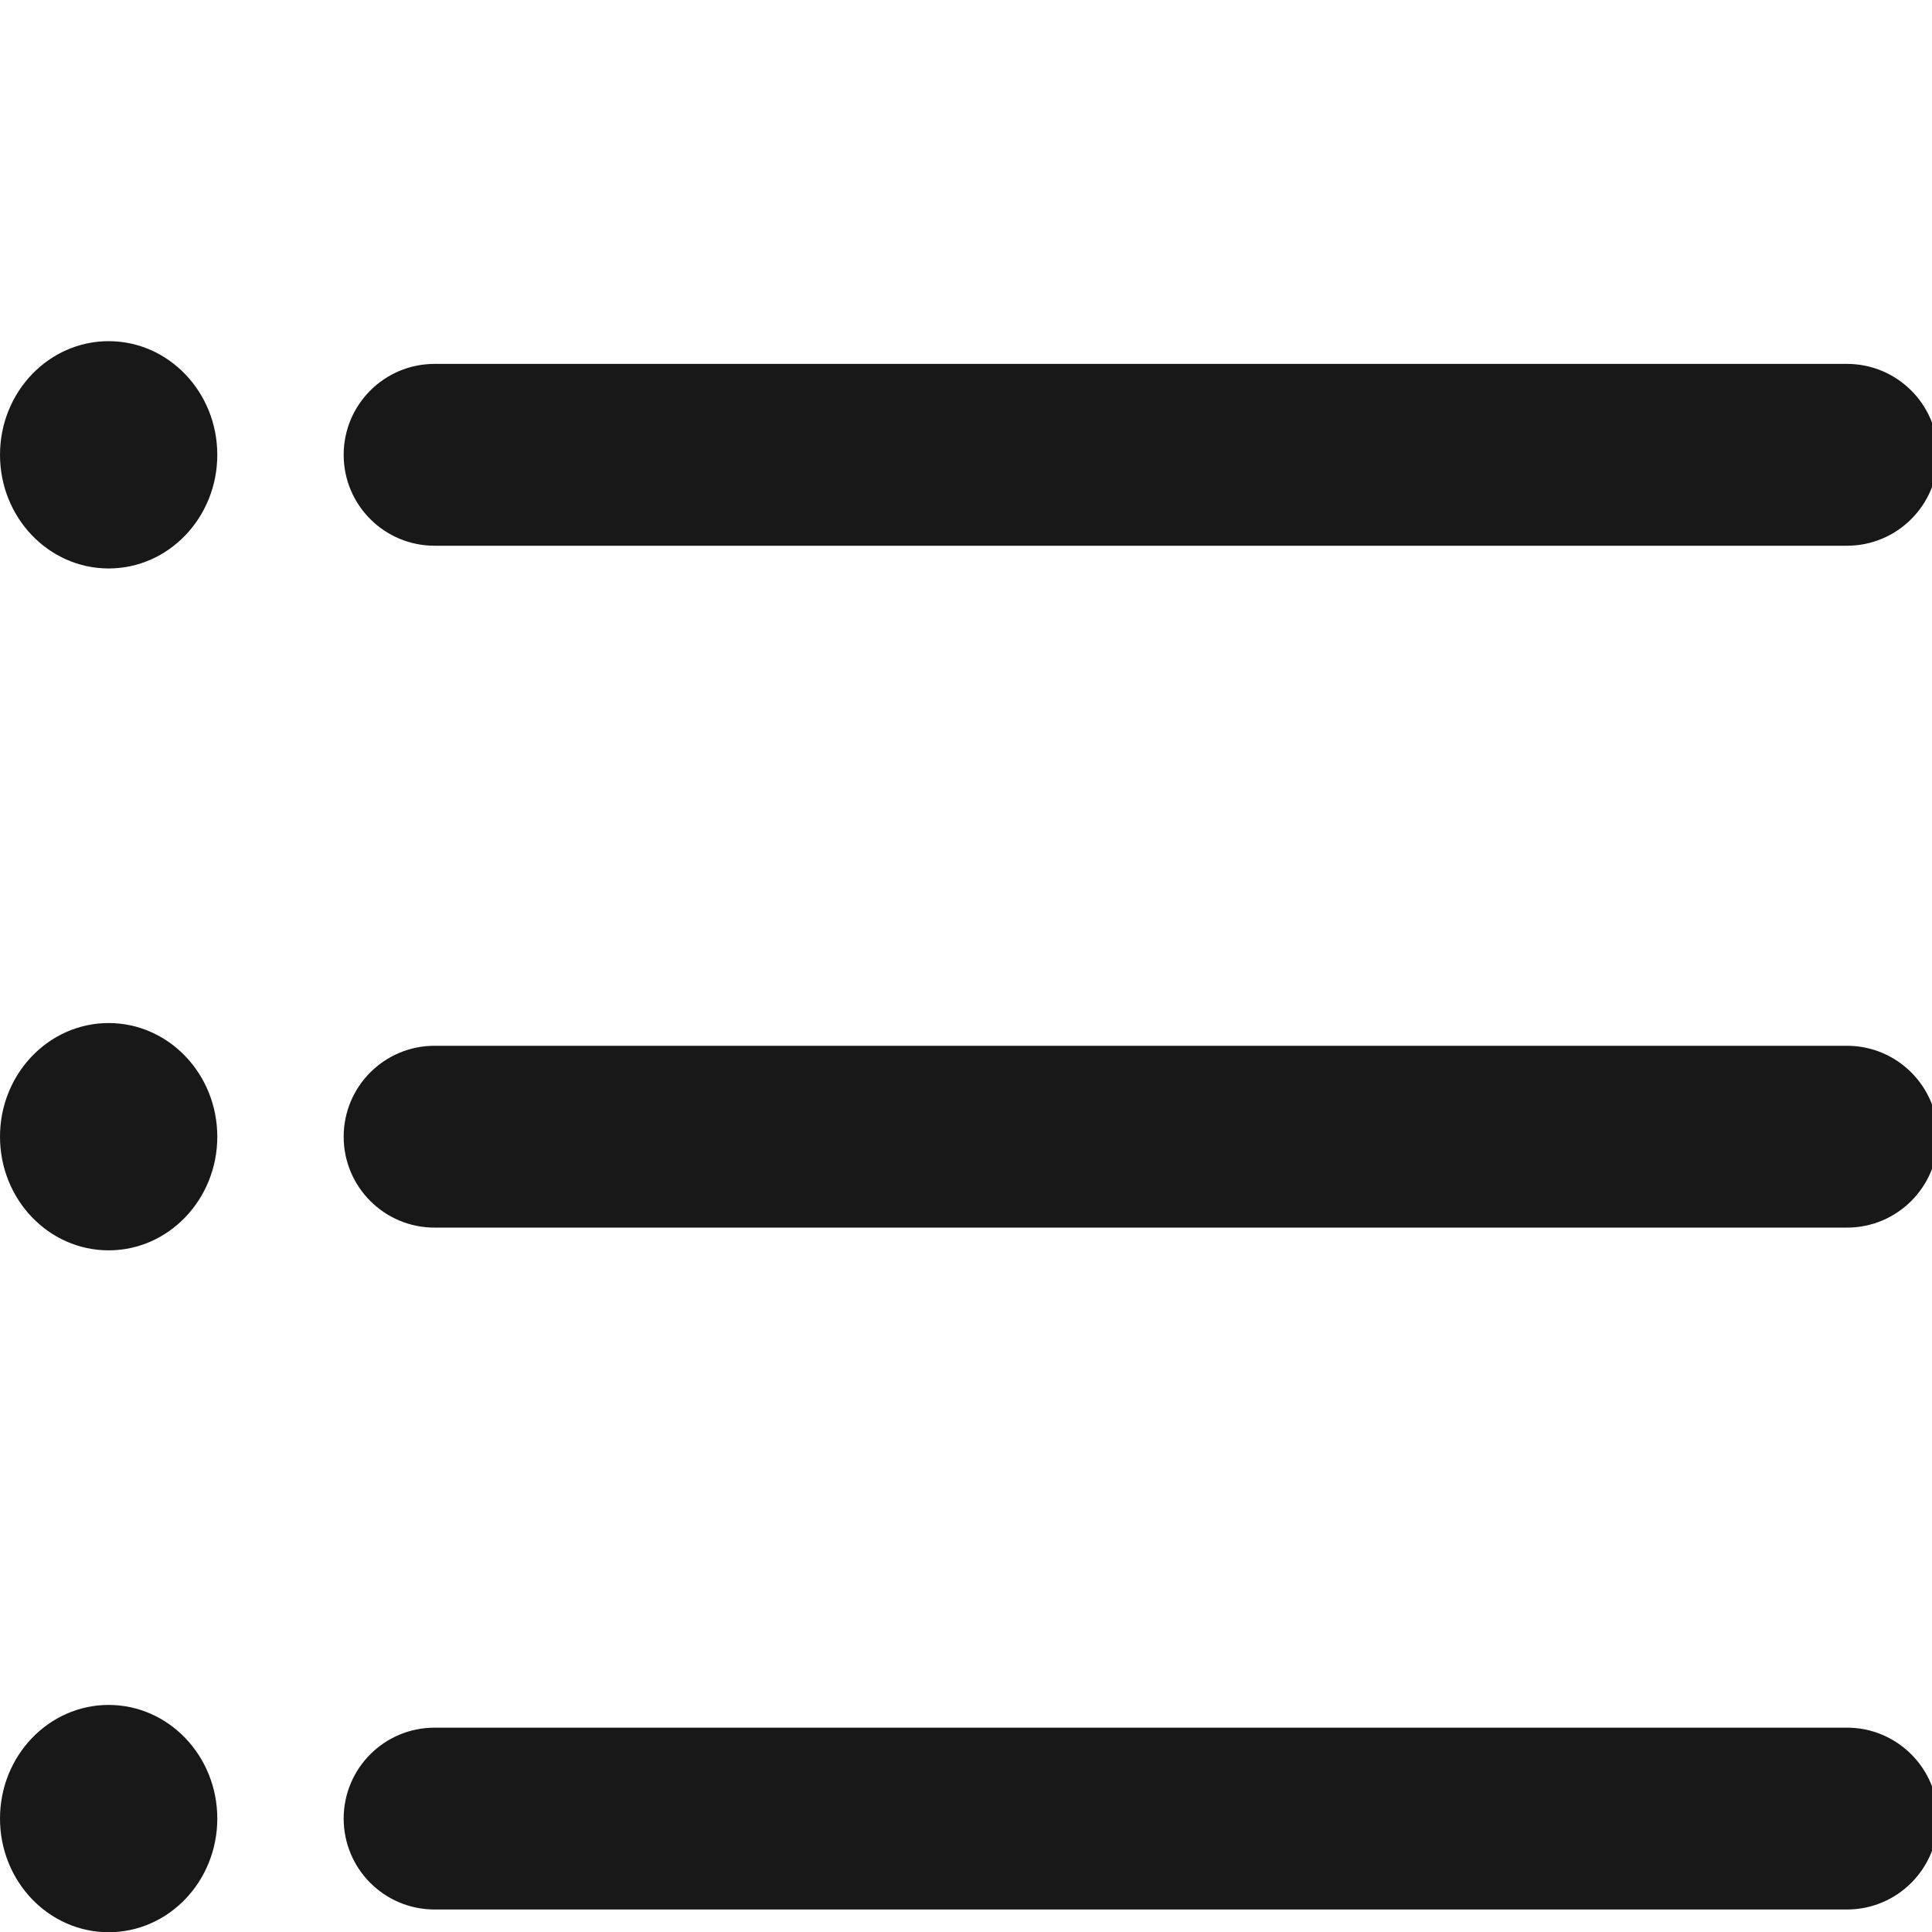 <svg width="17" height="17" viewBox="0 0 17 17" fill="none" xmlns="http://www.w3.org/2000/svg">
<g clip-path="url(#clip0_2032_1353)">
<path fill-rule="evenodd" clip-rule="evenodd" d="M0.956 5.002C1.484 5.002 1.912 4.554 1.912 4.002C1.912 3.45 1.484 3.002 0.956 3.002C0.428 3.002 0 3.45 0 4.002C0 4.554 0.428 5.002 0.956 5.002ZM3.824 3.202C3.382 3.202 3.024 3.56 3.024 4.002C3.024 4.444 3.382 4.802 3.824 4.802H16.252C16.693 4.802 17.052 4.444 17.052 4.002C17.052 3.56 16.693 3.202 16.252 3.202H3.824ZM1.912 10.002C1.912 10.554 1.484 11.002 0.956 11.002C0.428 11.002 0 10.554 0 10.002C0 9.45 0.428 9.002 0.956 9.002C1.484 9.002 1.912 9.45 1.912 10.002ZM3.824 9.202C3.382 9.202 3.024 9.56 3.024 10.002C3.024 10.444 3.382 10.802 3.824 10.802H16.252C16.693 10.802 17.052 10.444 17.052 10.002C17.052 9.56 16.693 9.202 16.252 9.202H3.824ZM1.912 16.002C1.912 16.554 1.484 17.002 0.956 17.002C0.428 17.002 0 16.554 0 16.002C0 15.45 0.428 15.002 0.956 15.002C1.484 15.002 1.912 15.45 1.912 16.002ZM3.824 15.202C3.382 15.202 3.024 15.56 3.024 16.002C3.024 16.444 3.382 16.802 3.824 16.802H16.252C16.693 16.802 17.052 16.444 17.052 16.002C17.052 15.56 16.693 15.202 16.252 15.202H3.824Z" fill="#181818"/>
</g>
<defs>
<clipPath id="clip0_2032_1353">
<rect width="17" height="16.998" fill="white" transform="translate(0 0.002)"/>
</clipPath>
</defs>
</svg>

